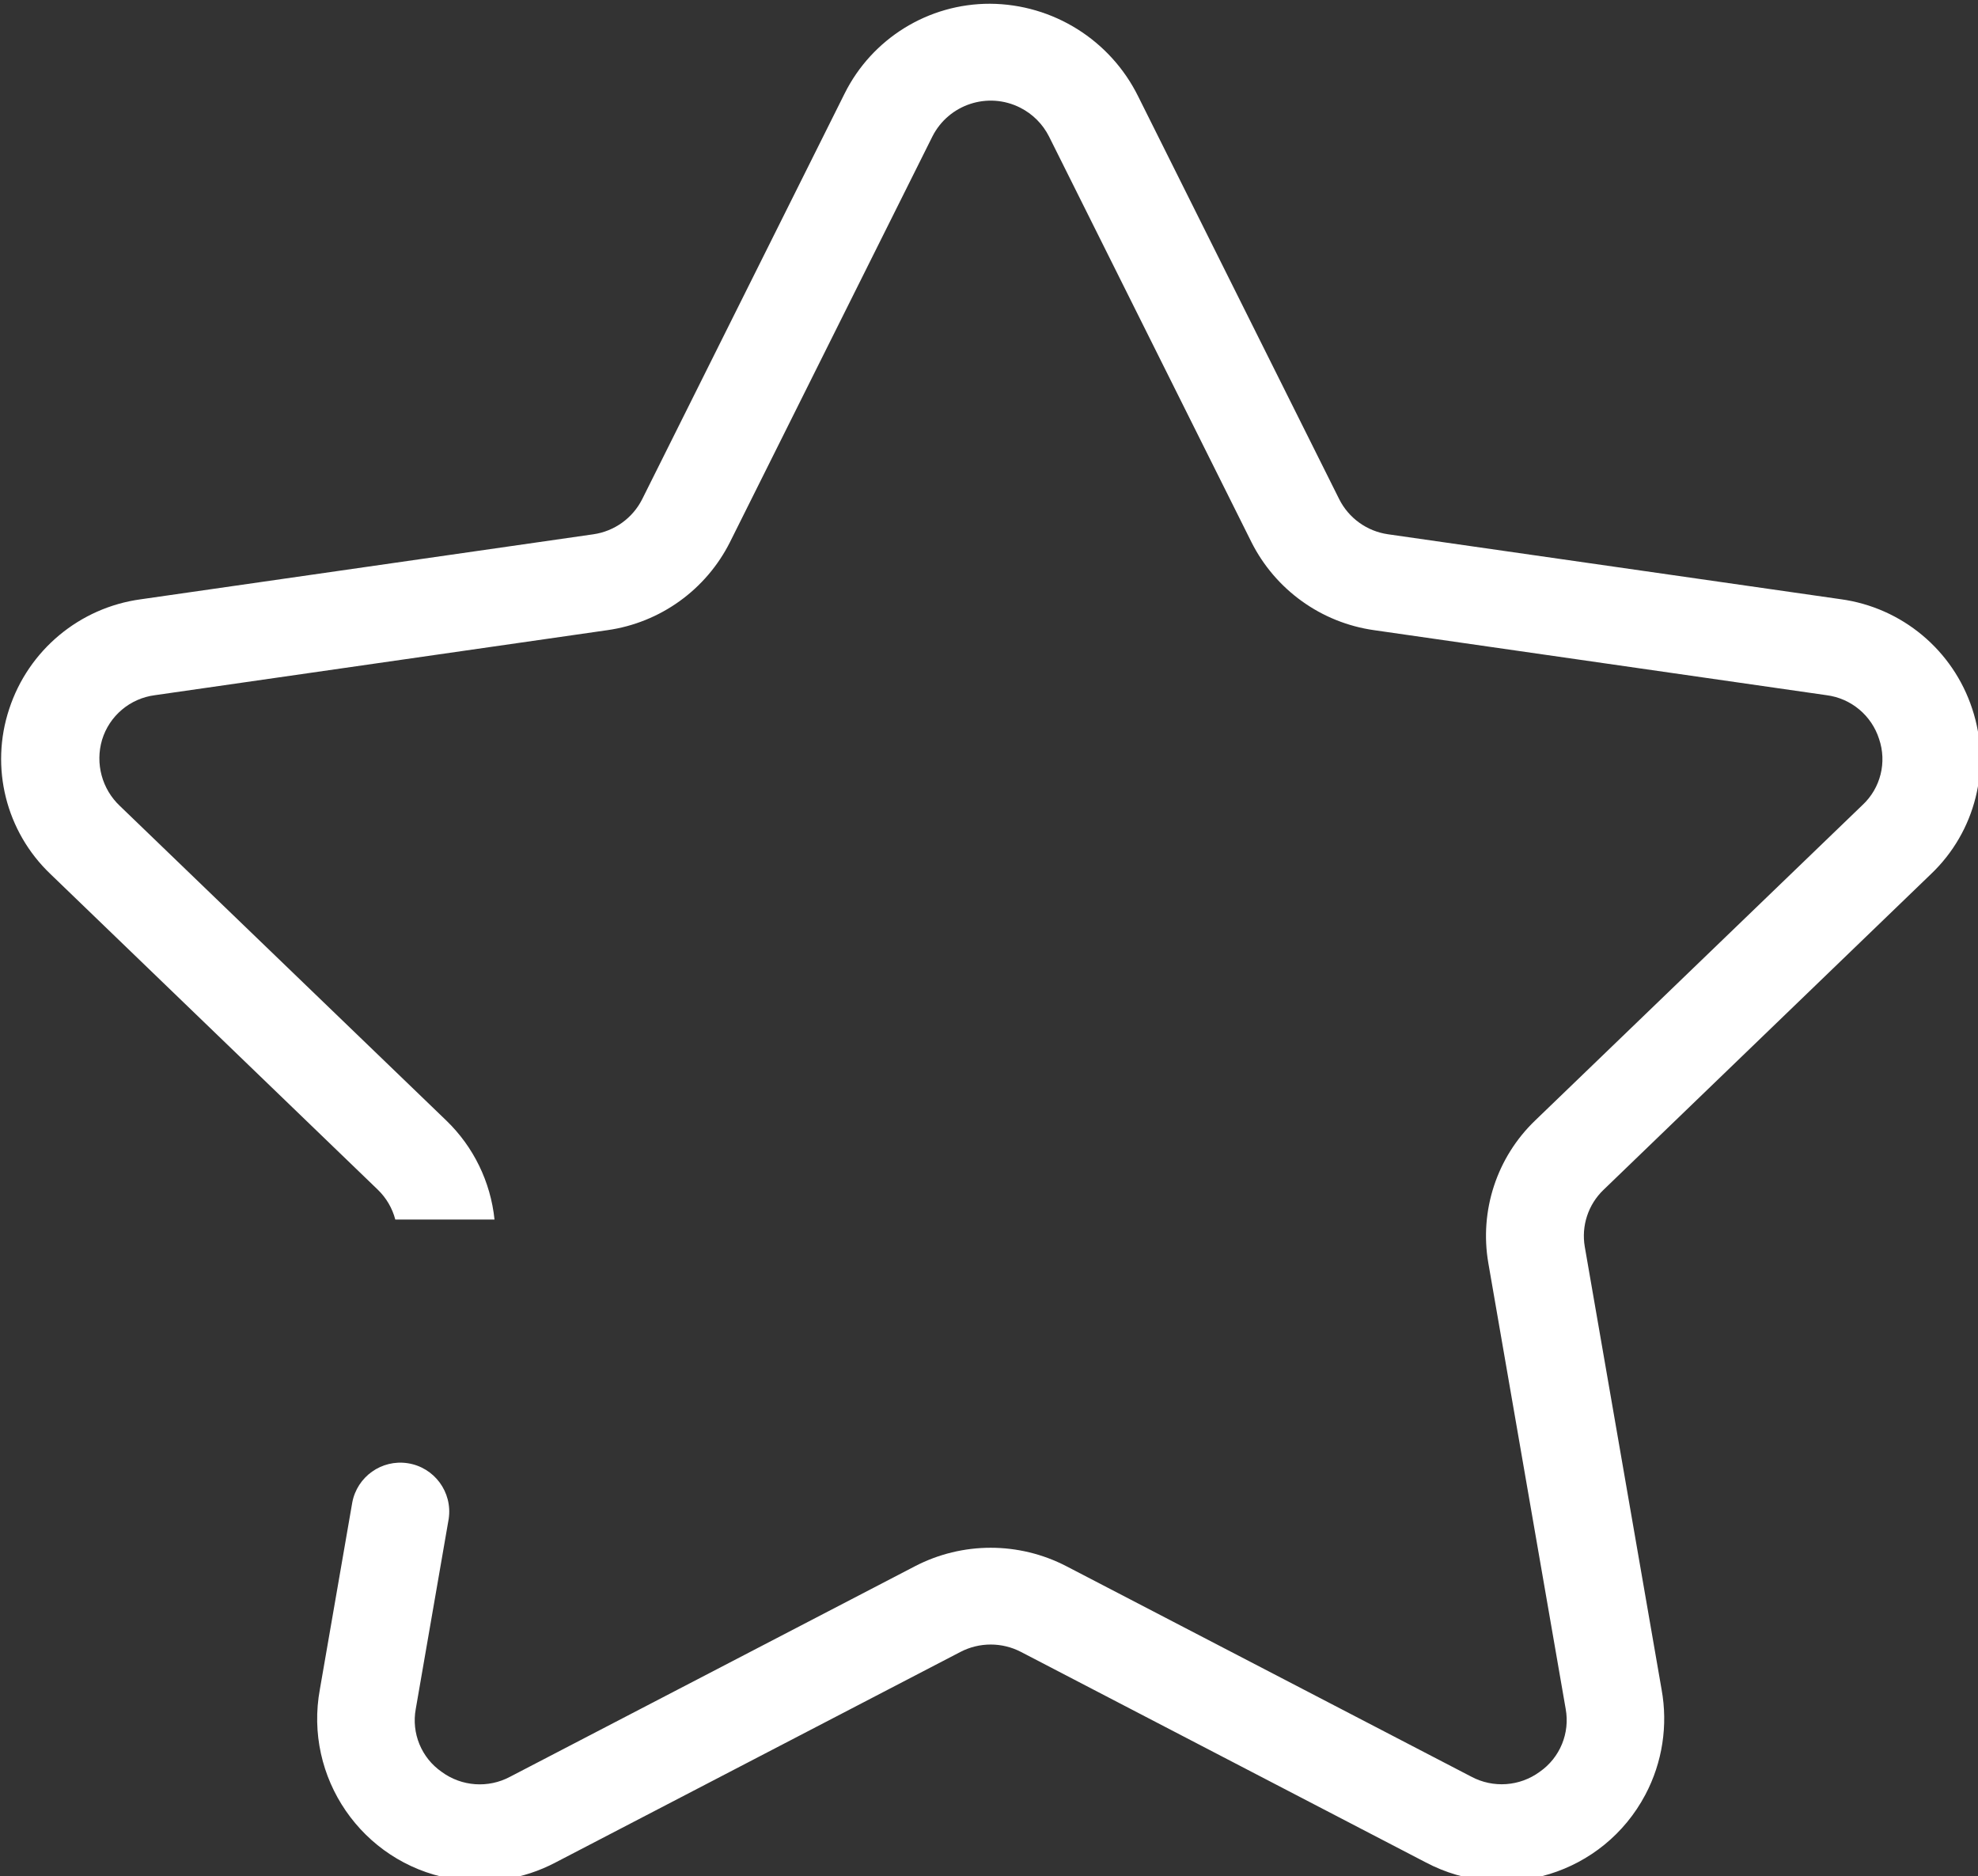 <?xml version="1.0" encoding="UTF-8" standalone="no"?>
<svg
   xmlns:dc="http://purl.org/dc/elements/1.1/"
   xmlns:cc="http://creativecommons.org/ns#"
   xmlns:rdf="http://www.w3.org/1999/02/22-rdf-syntax-ns#"
   xmlns:svg="http://www.w3.org/2000/svg"
   xmlns="http://www.w3.org/2000/svg"
   xmlns:sodipodi="http://sodipodi.sourceforge.net/DTD/sodipodi-0.dtd"
   xmlns:inkscape="http://www.inkscape.org/namespaces/inkscape"
   width="31.598mm"
   height="29.973mm"
   viewBox="0 0 31.598 29.973"
   version="1.1"
   id="svg685"
   inkscape:version="1.0.2-2 (e86c870879, 2021-01-15)"
   sodipodi:docname="events.svg">
  <rect x="0" y="0" width="31.598" height="29.973" fill="#333333" stroke="none"/>
  <defs
     id="defs679">
    <clipPath
       id="cp25">
      <path
         transform="matrix(1,0,0,-1,0,768)"
         d="m 66.5,393.5 h 121 v 121.001 h -121 z"
         id="path47" />
    </clipPath>
  </defs>
  <sodipodi:namedview
     id="base"
     pagecolor="#ffffff"
     bordercolor="#666666"
     borderopacity="1.0"
     inkscape:pageopacity="0.0"
     inkscape:pageshadow="2"
     inkscape:zoom="0.35"
     inkscape:cx="1205.4262"
     inkscape:cy="816.64159"
     inkscape:document-units="mm"
     inkscape:current-layer="layer1"
     inkscape:document-rotation="0"
     showgrid="false"
     inkscape:window-width="1258"
     inkscape:window-height="1040"
     inkscape:window-x="1810"
     inkscape:window-y="0"
     inkscape:window-maximized="0" />
  <g
     inkscape:label="Capa 1"
     inkscape:groupmode="layer"
     id="layer1"
     transform="translate(213.102,67.903)">
    <g
       clip-path="url(#cp25)"
       id="g52"
       transform="matrix(0.353,0,0,0.353,-241.917,-163.702)">
      <path
         transform="matrix(1,0,0,-1,169.012,310.94)"
         d="m 0,0 c 2.02,1.919 2.747,4.833 1.869,7.477 -0.87,2.657 -3.181,4.584 -5.951,4.962 l -20.482,2.938 c -0.956,0.135 -1.784,0.73 -2.216,1.592 l -9.088,18.208 c -1.259,2.562 -3.859,4.192 -6.714,4.208 -2.787,0.005 -5.336,-1.57 -6.579,-4.064 l -9.157,-18.35 c -0.432,-0.862 -1.259,-1.457 -2.212,-1.594 l -20.484,-2.942 c -2.769,-0.377 -5.08,-2.303 -5.951,-4.958 -0.878,-2.643 -0.151,-5.554 1.865,-7.474 l 14.82,-14.29 c 0.38,-0.369 0.652,-0.834 0.786,-1.346 h 4.49 c -0.176,1.705 -0.949,3.294 -2.184,4.483 L -81.951,3.077 c -0.817,0.766 -1.131,1.926 -0.813,3 0.33,1.083 1.264,1.873 2.387,2.018 l 20.481,2.943 c 2.391,0.338 4.465,1.829 5.549,3.988 l 9.159,18.353 c 0.738,1.457 2.516,2.04 3.974,1.303 0.562,-0.284 1.019,-0.741 1.303,-1.303 l 9.159,-18.353 c 1.085,-2.159 3.159,-3.65 5.551,-3.988 L -4.722,8.095 C -3.612,7.952 -2.687,7.179 -2.347,6.114 -1.987,5.06 -2.278,3.892 -3.092,3.131 L -17.911,-11.15 c -1.735,-1.665 -2.528,-4.083 -2.119,-6.453 l 3.5,-20.172 c 0.201,-1.097 -0.257,-2.21 -1.172,-2.847 -0.904,-0.665 -2.11,-0.751 -3.1,-0.221 l -18.318,9.52 c -2.151,1.117 -4.71,1.117 -6.86,0 l -18.318,-9.524 c -0.989,-0.53 -2.195,-0.444 -3.099,0.221 -0.916,0.637 -1.374,1.75 -1.171,2.847 l 1.49,8.6 c 0.182,1.209 -0.65,2.337 -1.859,2.52 -1.177,0.178 -2.286,-0.609 -2.505,-1.78 l -1.464,-8.442 c -0.74,-3.995 1.899,-7.833 5.893,-8.572 1.629,-0.302 3.313,-0.045 4.778,0.73 l 18.316,9.524 c 0.858,0.446 1.881,0.446 2.739,0 l 18.318,-9.524 c 3.591,-1.899 8.041,-0.526 9.939,3.065 0.772,1.46 1.029,3.137 0.733,4.762 l -3.475,20.031 c -0.163,0.946 0.154,1.911 0.847,2.576 z"
         fill="#ffffff"
         id="path50" />
    </g>
  </g>
</svg>
